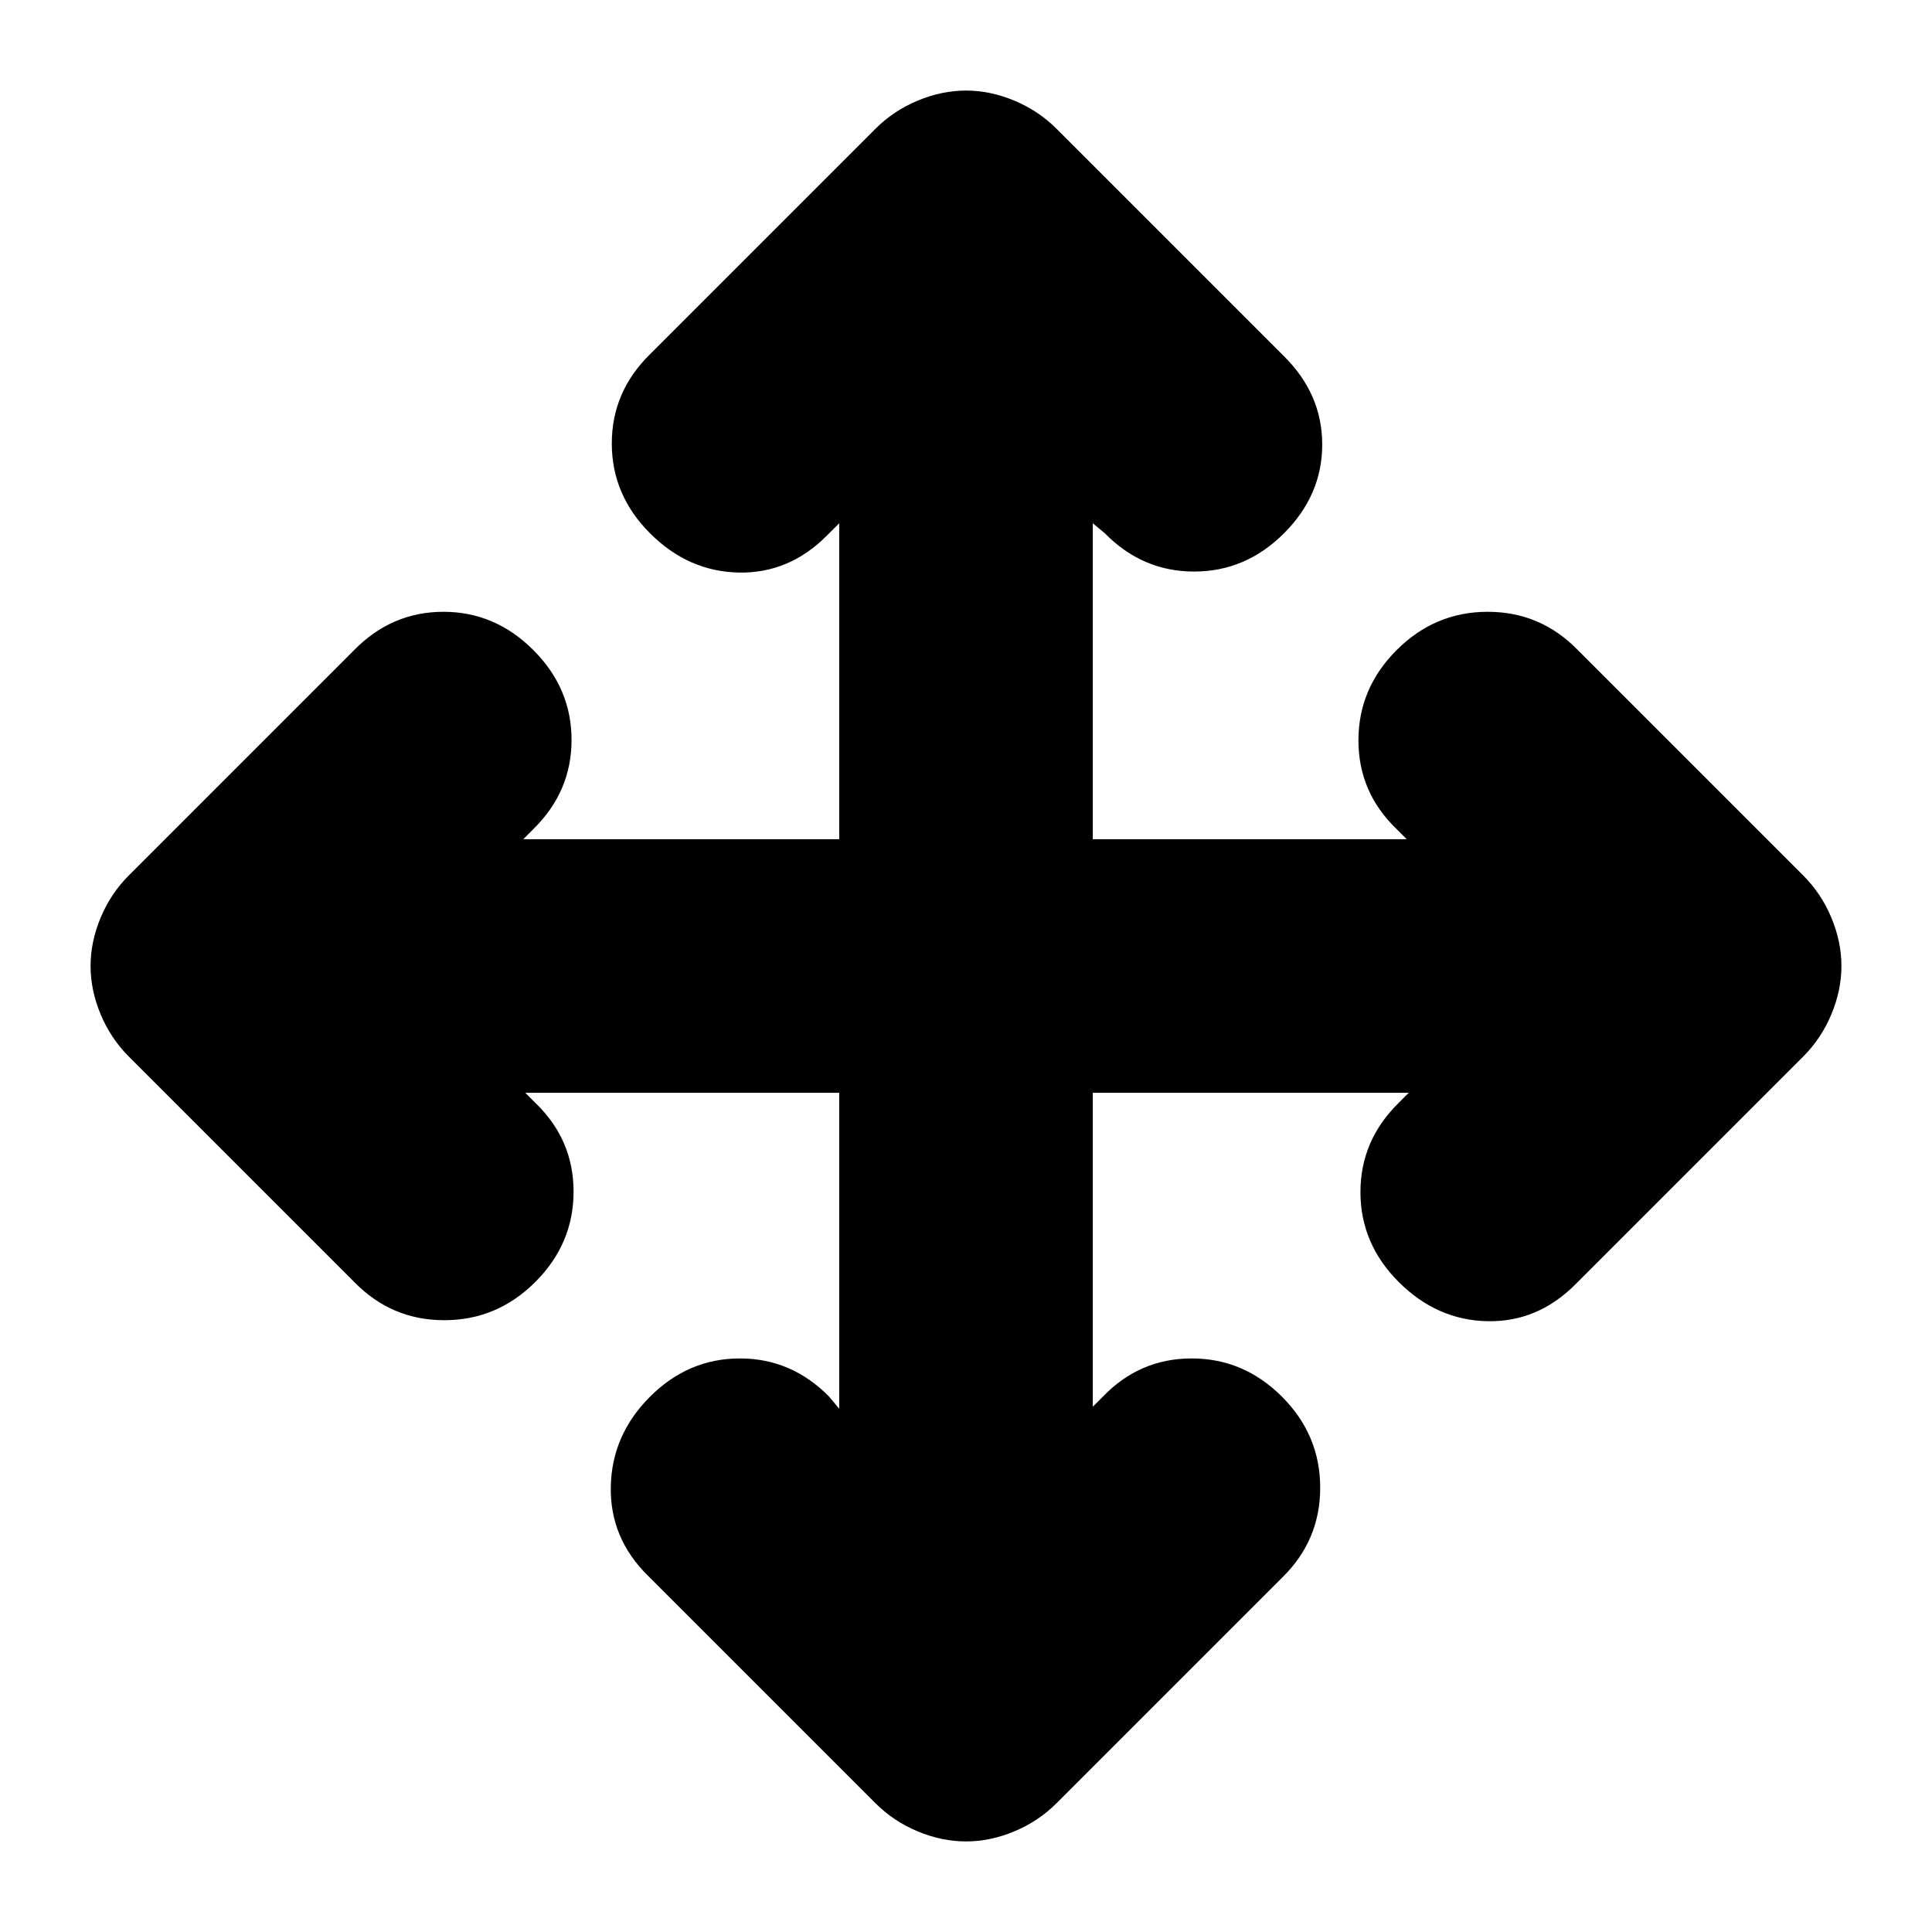 <svg xmlns="http://www.w3.org/2000/svg" height="24" viewBox="0 -960 960 960" width="24"><path d="M417-417H261l5 5q19 18.26 19 44.13T266-323q-19 19-45.24 19-26.24 0-44.76-19L64-435q-9-9-14-21t-5-24q0-12 5-24t14-21l112-112q18.67-19 44.33-19Q246-656 265-637t19 44.67q0 25.66-19 44.33l-5 5h157v-157l-6 6q-18.82 19-43.91 18.5Q342-676 323-695q-19-19-19-44.67 0-25.66 19-44.33l112-112q9-9 21-14t24-5q12 0 24 5t21 14l113 113q19 18.82 19 43.91Q657-714 638-695q-19 19-44.67 19-25.66 0-44.33-19l-6-5v157h156l-5-5q-19-18.26-19-44.13T694-637q19-19 45.24-19 26.24 0 44.76 19l112 112q9 9 14 21t5 24q0 12-5 24t-14 21L783-322q-18.82 19-43.91 18.5Q714-304 695-323q-19-19-19-44.67 0-25.66 19-44.33l5-5H543v156l5-5q18.26-19 44.13-19T637-266q19 19 19 45.24 0 26.24-19 44.76L525-64q-9 9-21 14t-24 5q-12 0-24-5t-21-14L322-177q-19-18.67-18.5-44.33Q304-247 323-266t44.67-19q25.66 0 44.33 19l5 6v-157Z"/></svg>